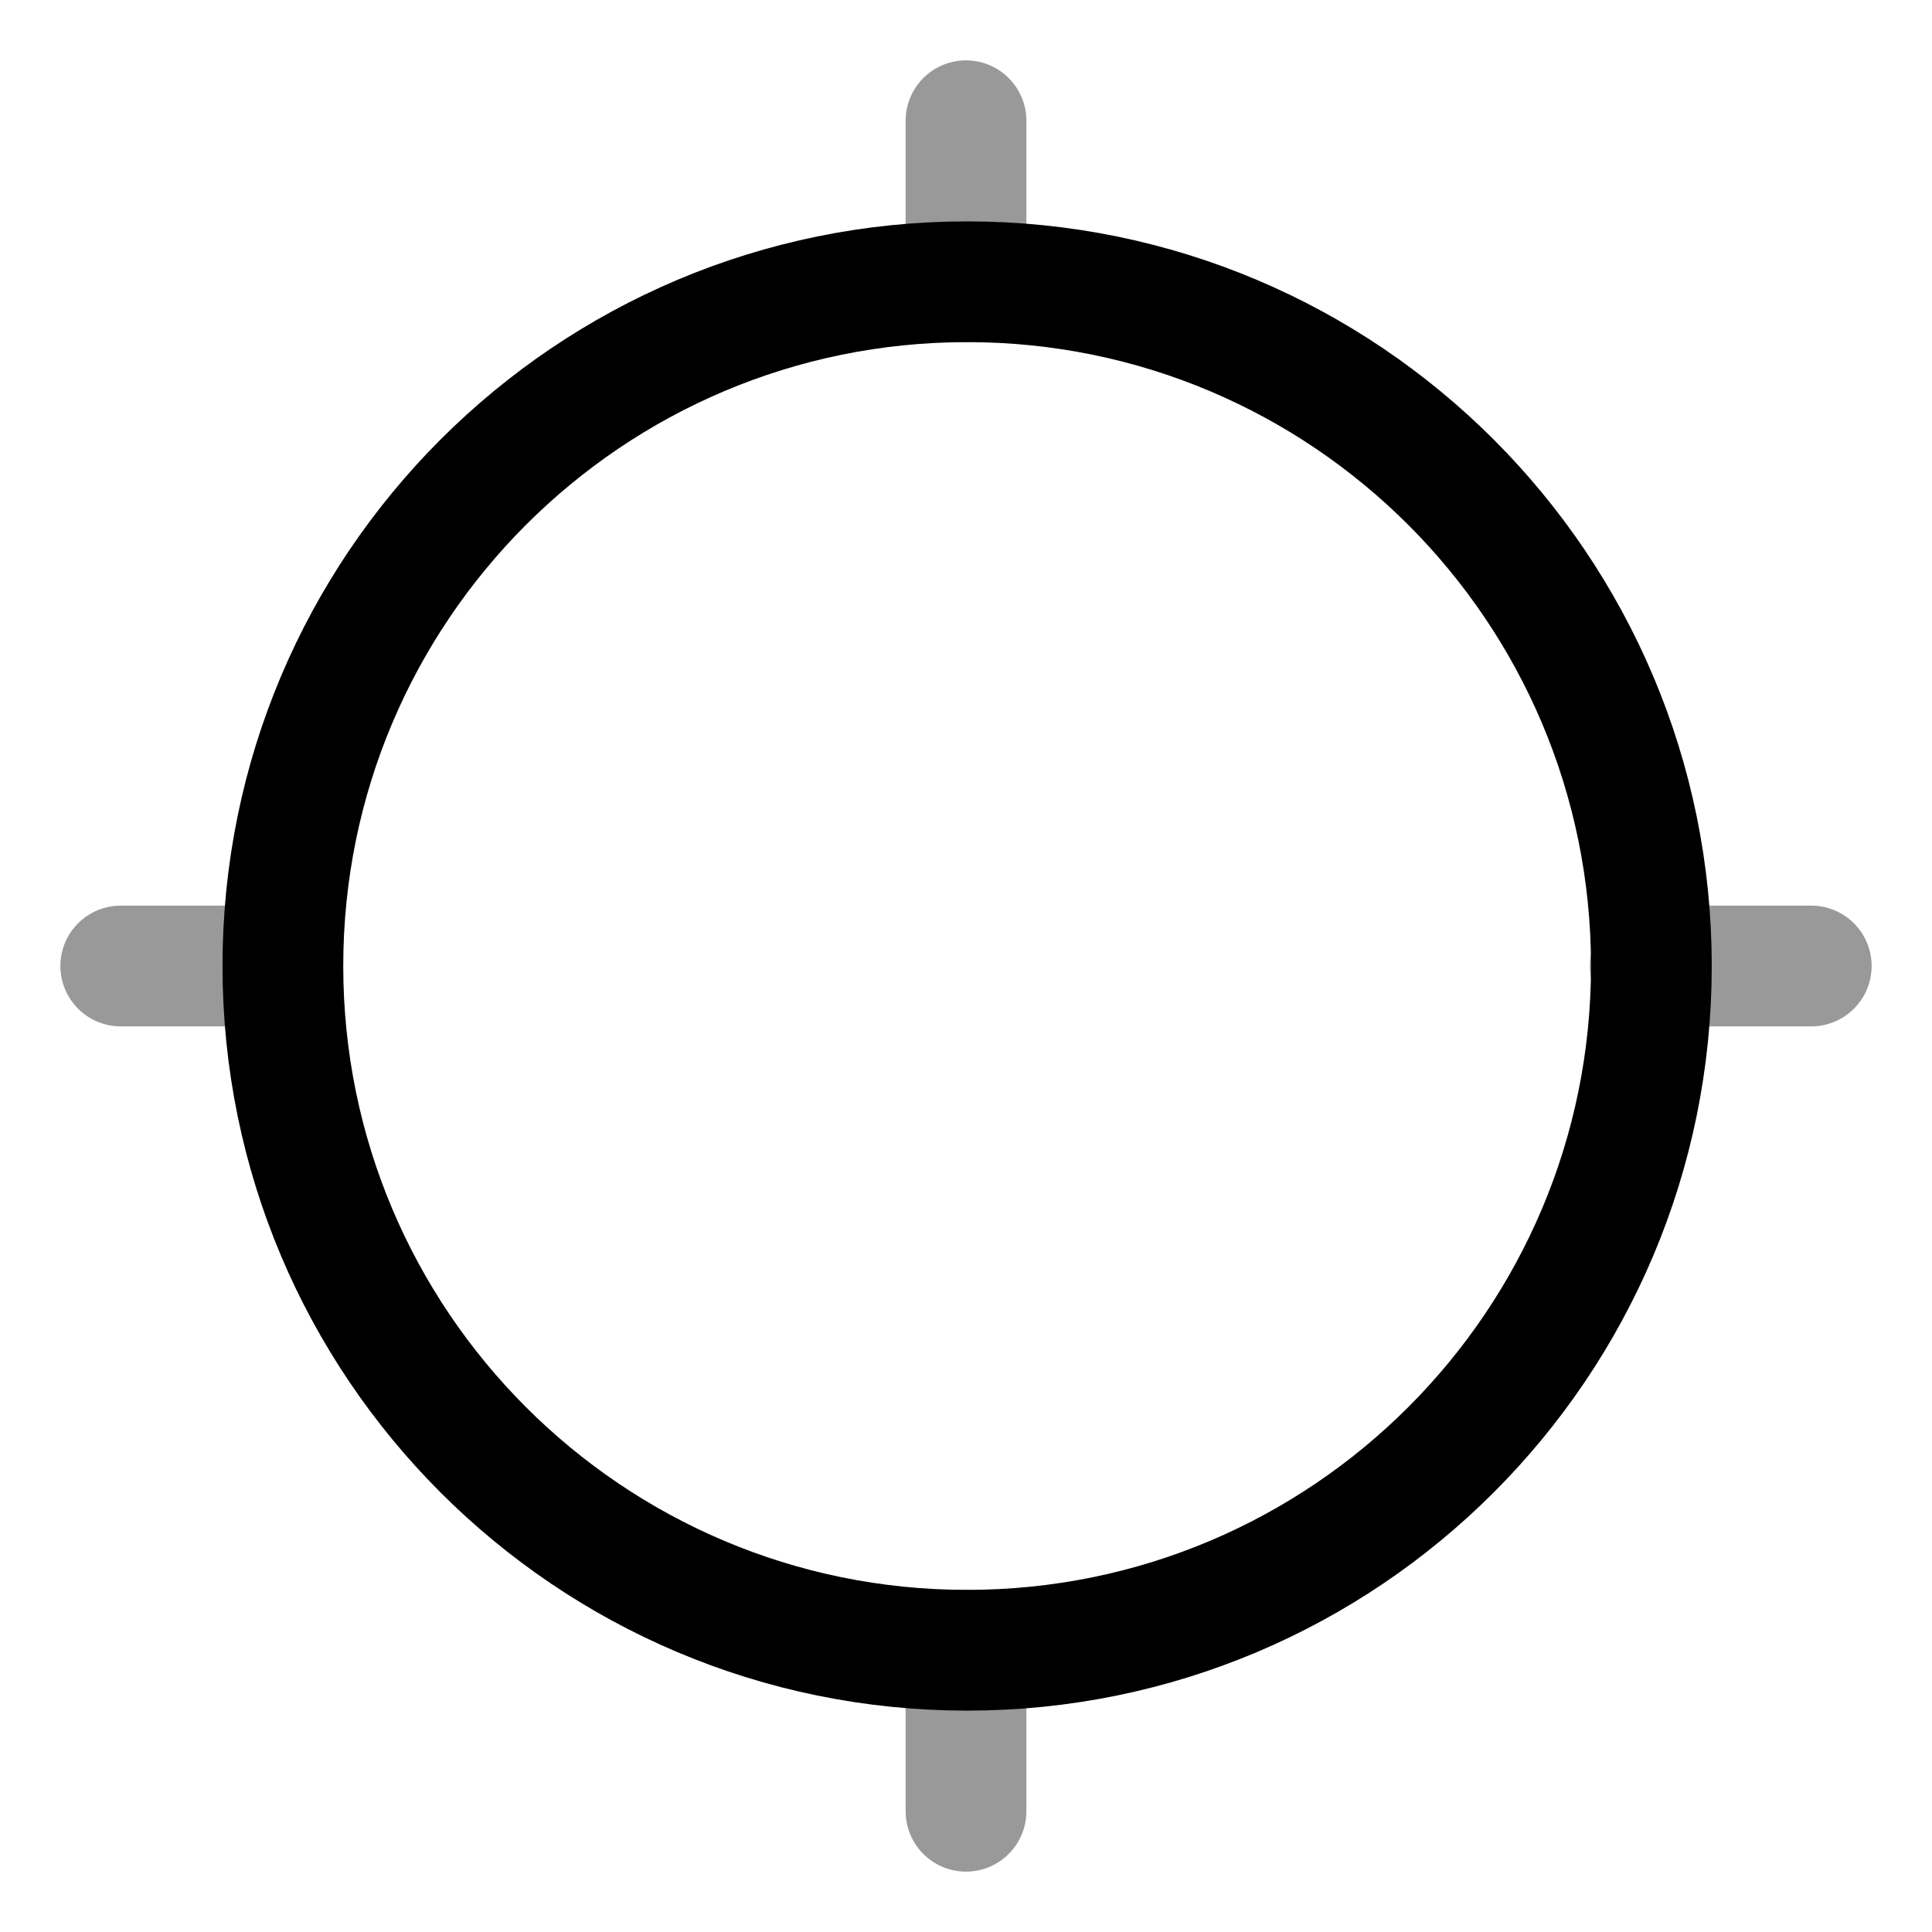 <svg width="24" height="24" viewBox="0 0 24 24" fill="none" xmlns="http://www.w3.org/2000/svg">
<path d="M20.514 12C20.514 16.694 16.708 20.5 12.014 20.5C7.319 20.5 3.514 16.694 3.514 12C3.514 7.306 7.319 3.5 12.014 3.5C16.708 3.5 20.514 7.306 20.514 12Z" stroke="currentColor" stroke-width="1.5"/>
<path opacity="0.4" d="M22.5 12H20.5" stroke="currentColor" stroke-width="1.5" stroke-linecap="round" stroke-linejoin="round"/>
<path opacity="0.4" d="M3.5 12H1.5" stroke="currentColor" stroke-width="1.5" stroke-linecap="round" stroke-linejoin="round"/>
<path opacity="0.4" d="M12 1.5L12 3.5" stroke="currentColor" stroke-width="1.5" stroke-linecap="round" stroke-linejoin="round"/>
<path opacity="0.4" d="M12 20.5V22.5" stroke="currentColor" stroke-width="1.5" stroke-linecap="round" stroke-linejoin="round"/>
</svg>
